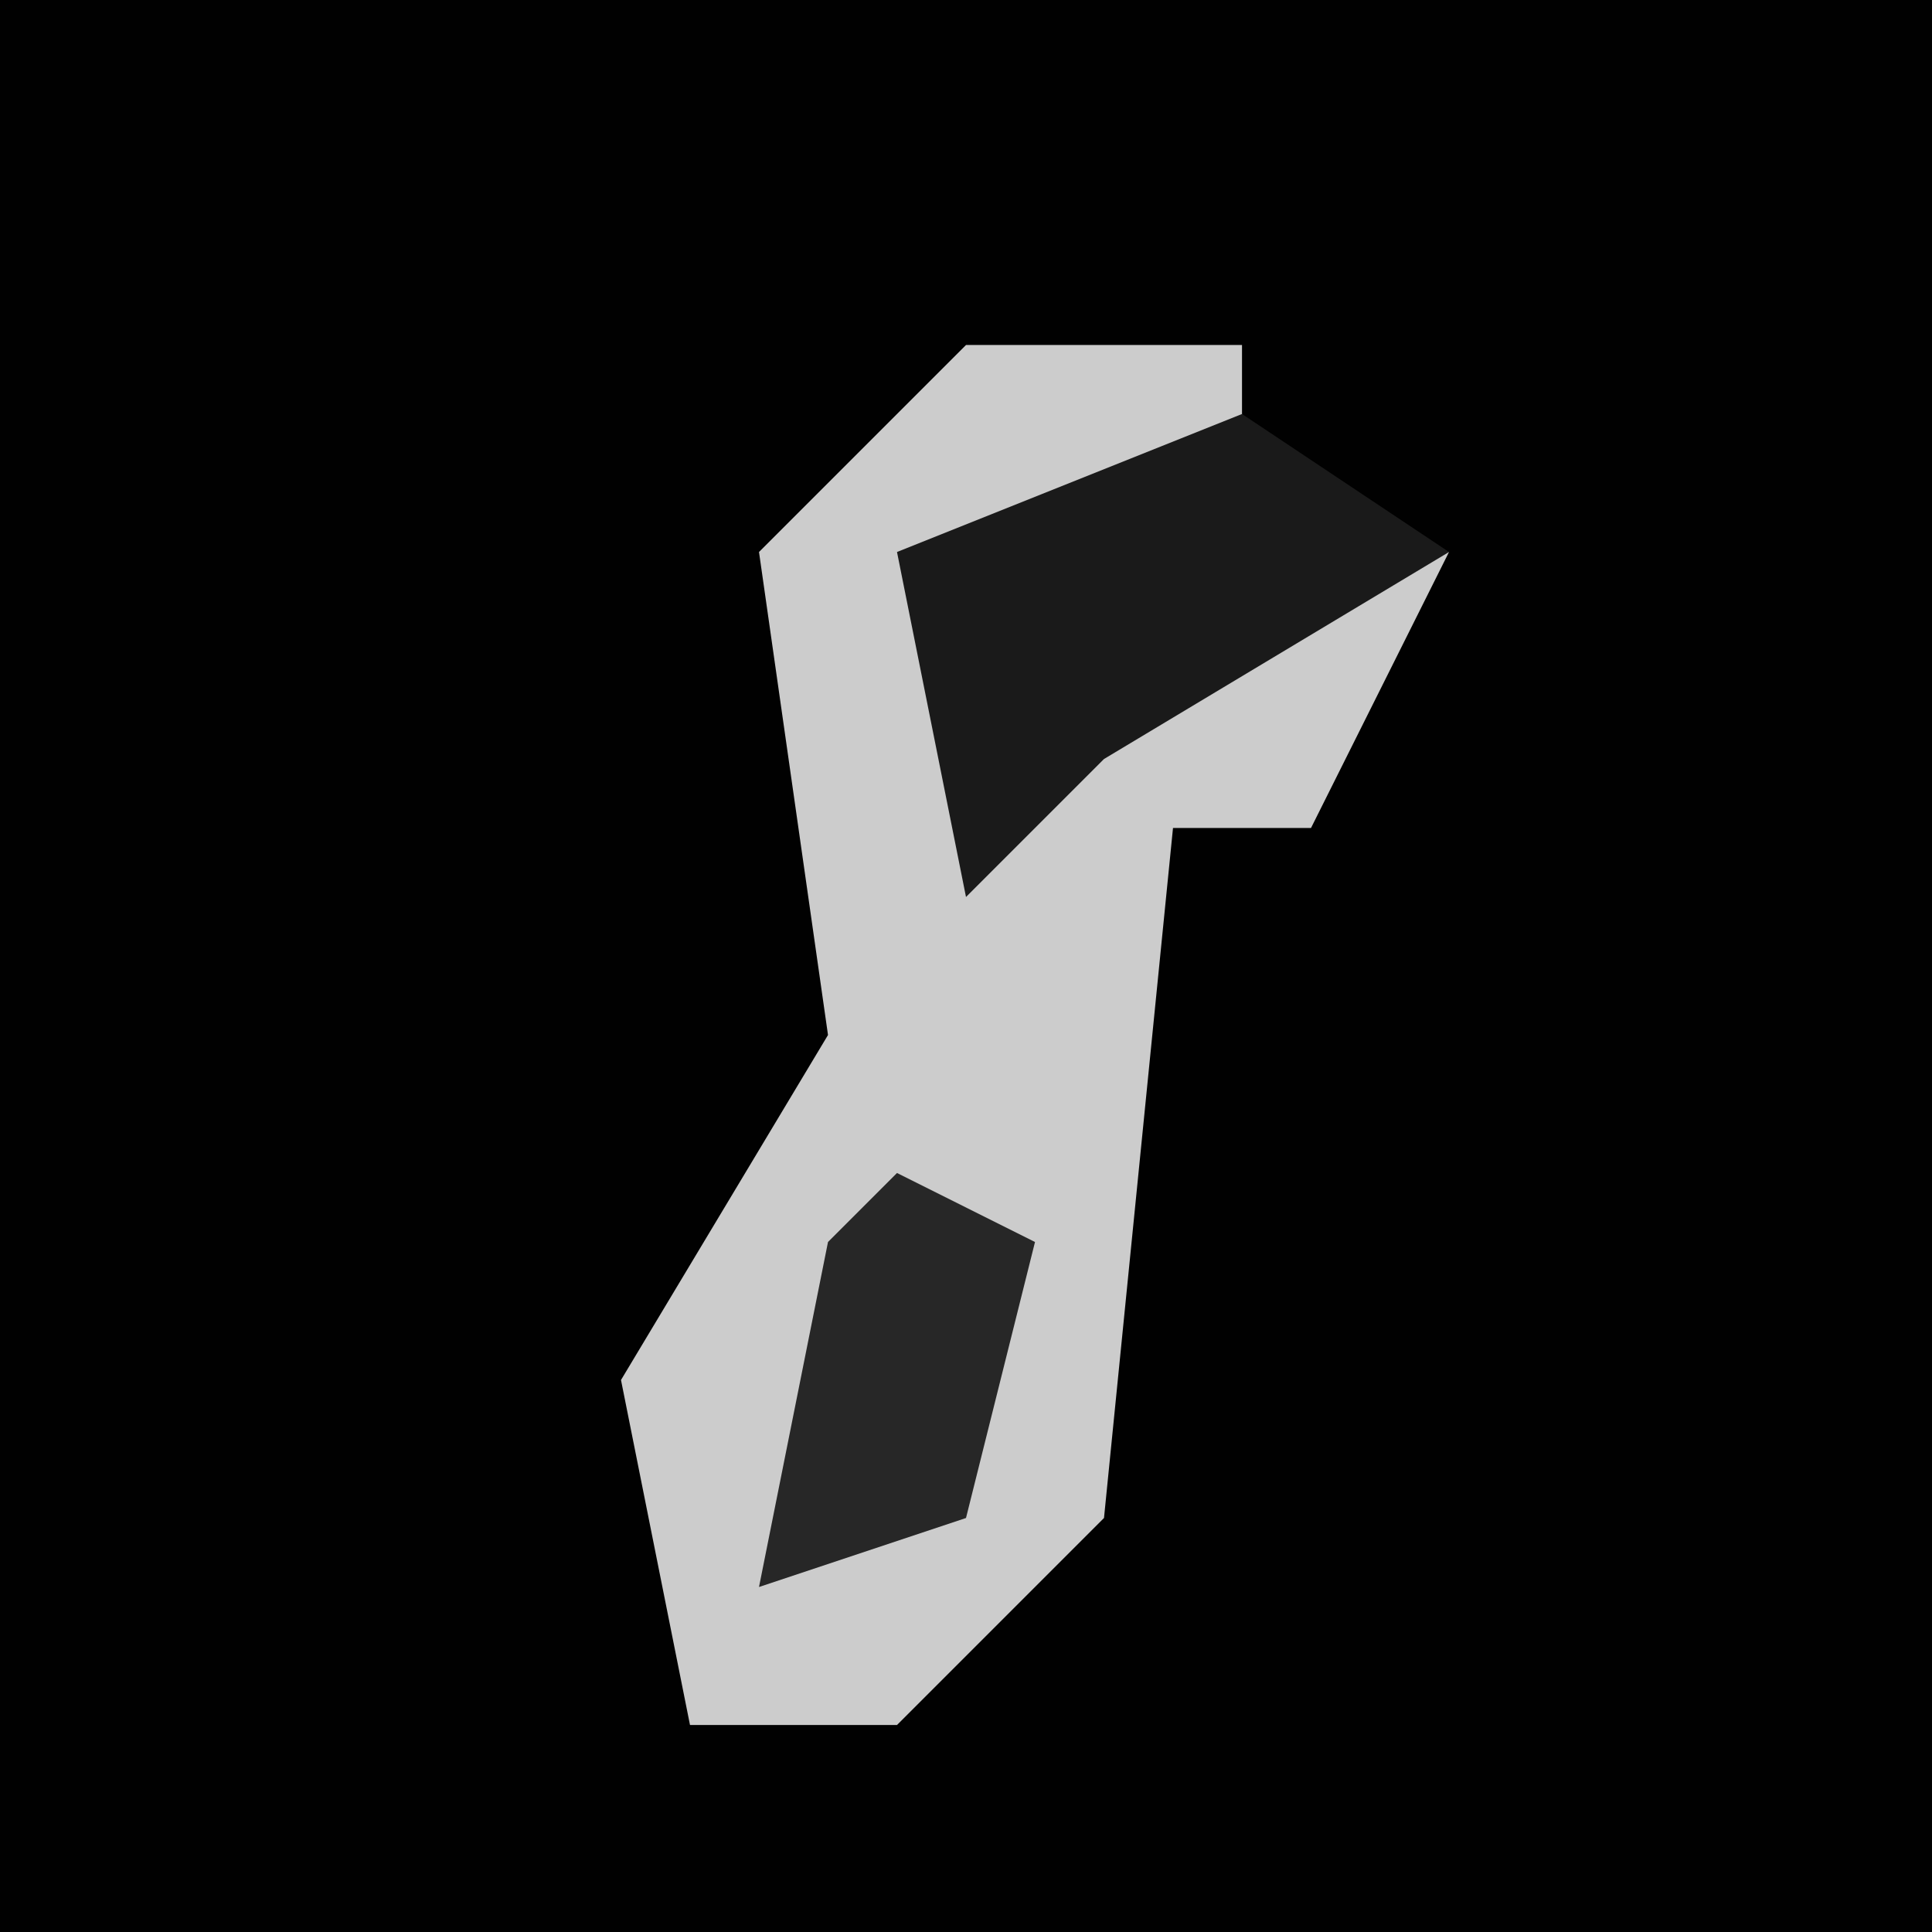 <?xml version="1.0" encoding="UTF-8"?>
<svg version="1.1" xmlns="http://www.w3.org/2000/svg" width="28" height="28">
<path d="M0,0 L28,0 L28,28 L0,28 Z " fill="#010101" transform="translate(0,0)"/>
<path d="M0,0 L4,0 L4,2 L0,3 L0,7 L5,3 L7,3 L5,7 L3,7 L2,17 L-1,20 L-4,20 L-5,15 L-2,10 L-3,3 Z " fill="#CCCCCC" transform="translate(14,5)"/>
<path d="M0,0 L3,2 L-2,5 L-4,7 L-5,2 Z " fill="#1A1A1A" transform="translate(18,6)"/>
<path d="M0,0 L2,1 L1,5 L-2,6 L-1,1 Z " fill="#272727" transform="translate(13,17)"/>
</svg>
